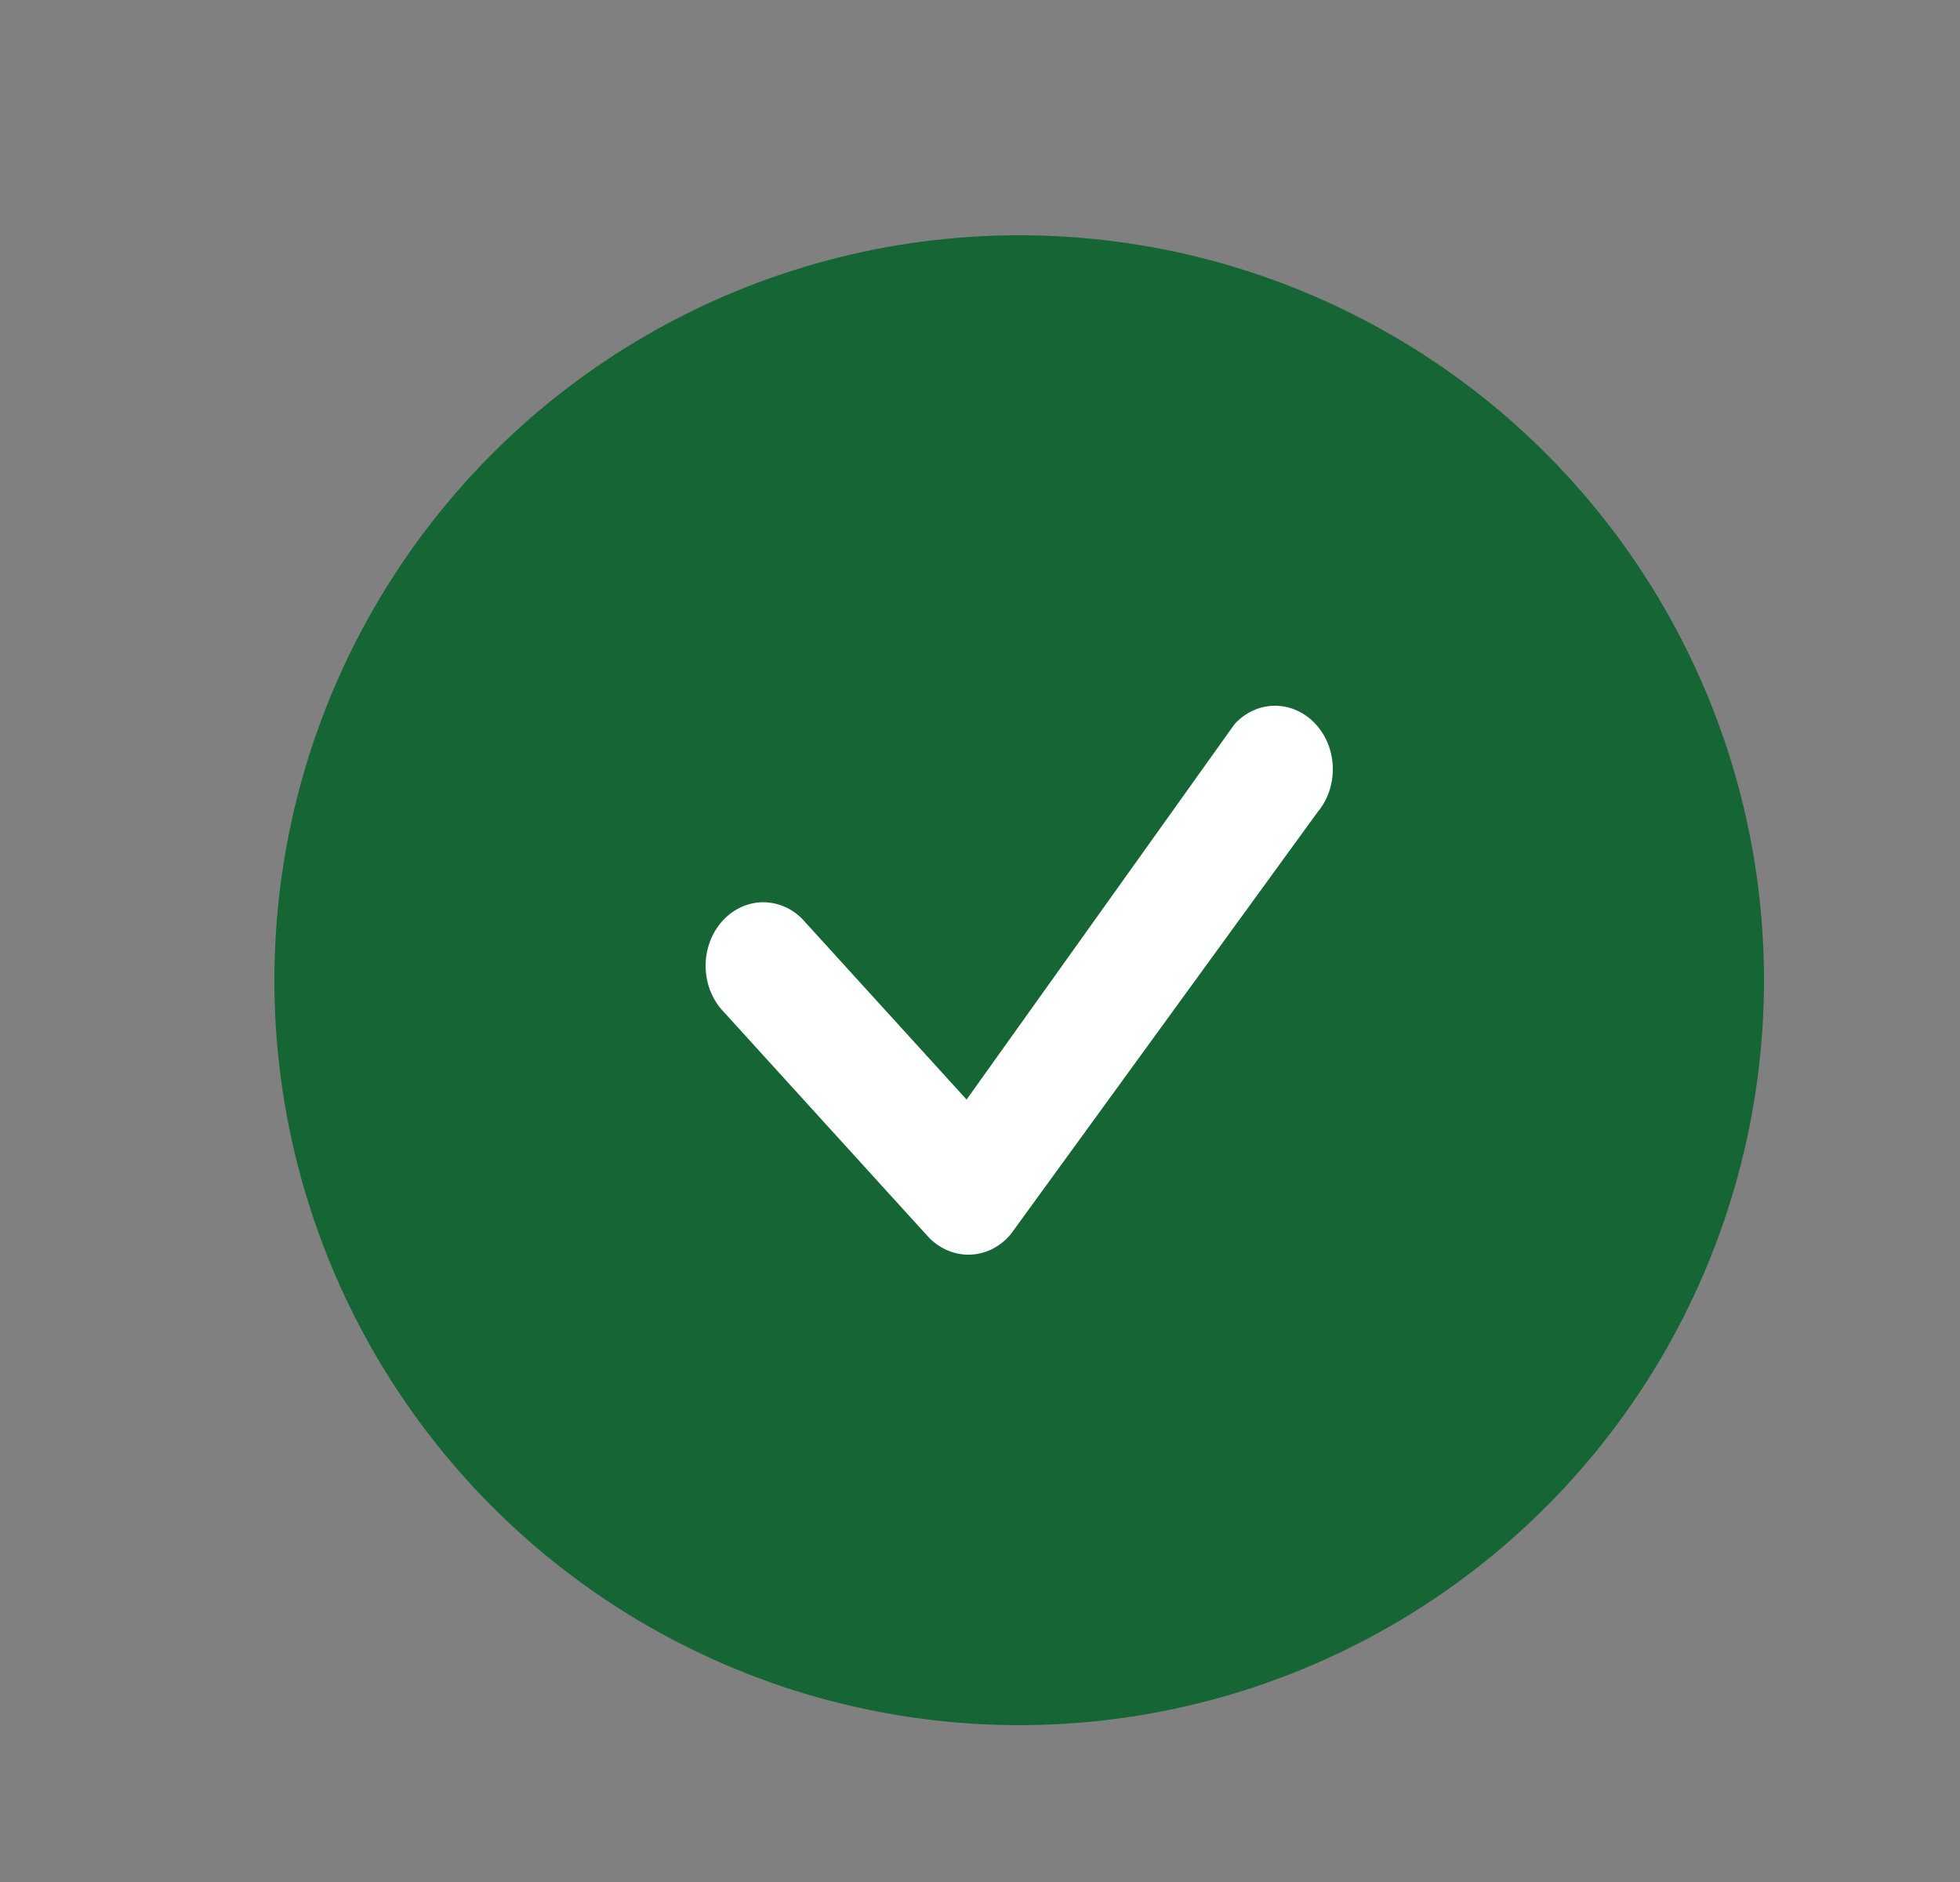 <svg width="25" height="24" viewBox="0 0 25 24" fill="none" xmlns="http://www.w3.org/2000/svg">
<rect x="0" y="0" width="25" height="24" fill="#808080" stroke="none"/>
<circle cx="13" cy="12.5" r="9" fill="#166534" stroke="#166534"/>
<path d="M15.757 9.223C15.895 9.078 16.079 8.998 16.27 9C16.46 9.002 16.643 9.085 16.779 9.232C16.916 9.379 16.995 9.578 17 9.788C17.005 9.998 16.936 10.202 16.806 10.356L12.891 15.741C12.823 15.821 12.742 15.885 12.652 15.93C12.562 15.974 12.464 15.998 12.365 16C12.266 16.002 12.168 15.982 12.076 15.941C11.984 15.9 11.901 15.84 11.831 15.763L9.234 12.907C9.162 12.833 9.104 12.744 9.064 12.645C9.023 12.545 9.002 12.438 9 12.33C8.998 12.221 9.017 12.113 9.054 12.012C9.091 11.911 9.146 11.82 9.216 11.743C9.285 11.666 9.369 11.605 9.46 11.565C9.552 11.524 9.65 11.504 9.749 11.506C9.848 11.508 9.945 11.532 10.036 11.576C10.126 11.62 10.207 11.684 10.274 11.764L12.329 14.022L15.738 9.247C15.744 9.239 15.751 9.231 15.757 9.223H15.757Z" fill="white"/>
</svg>

